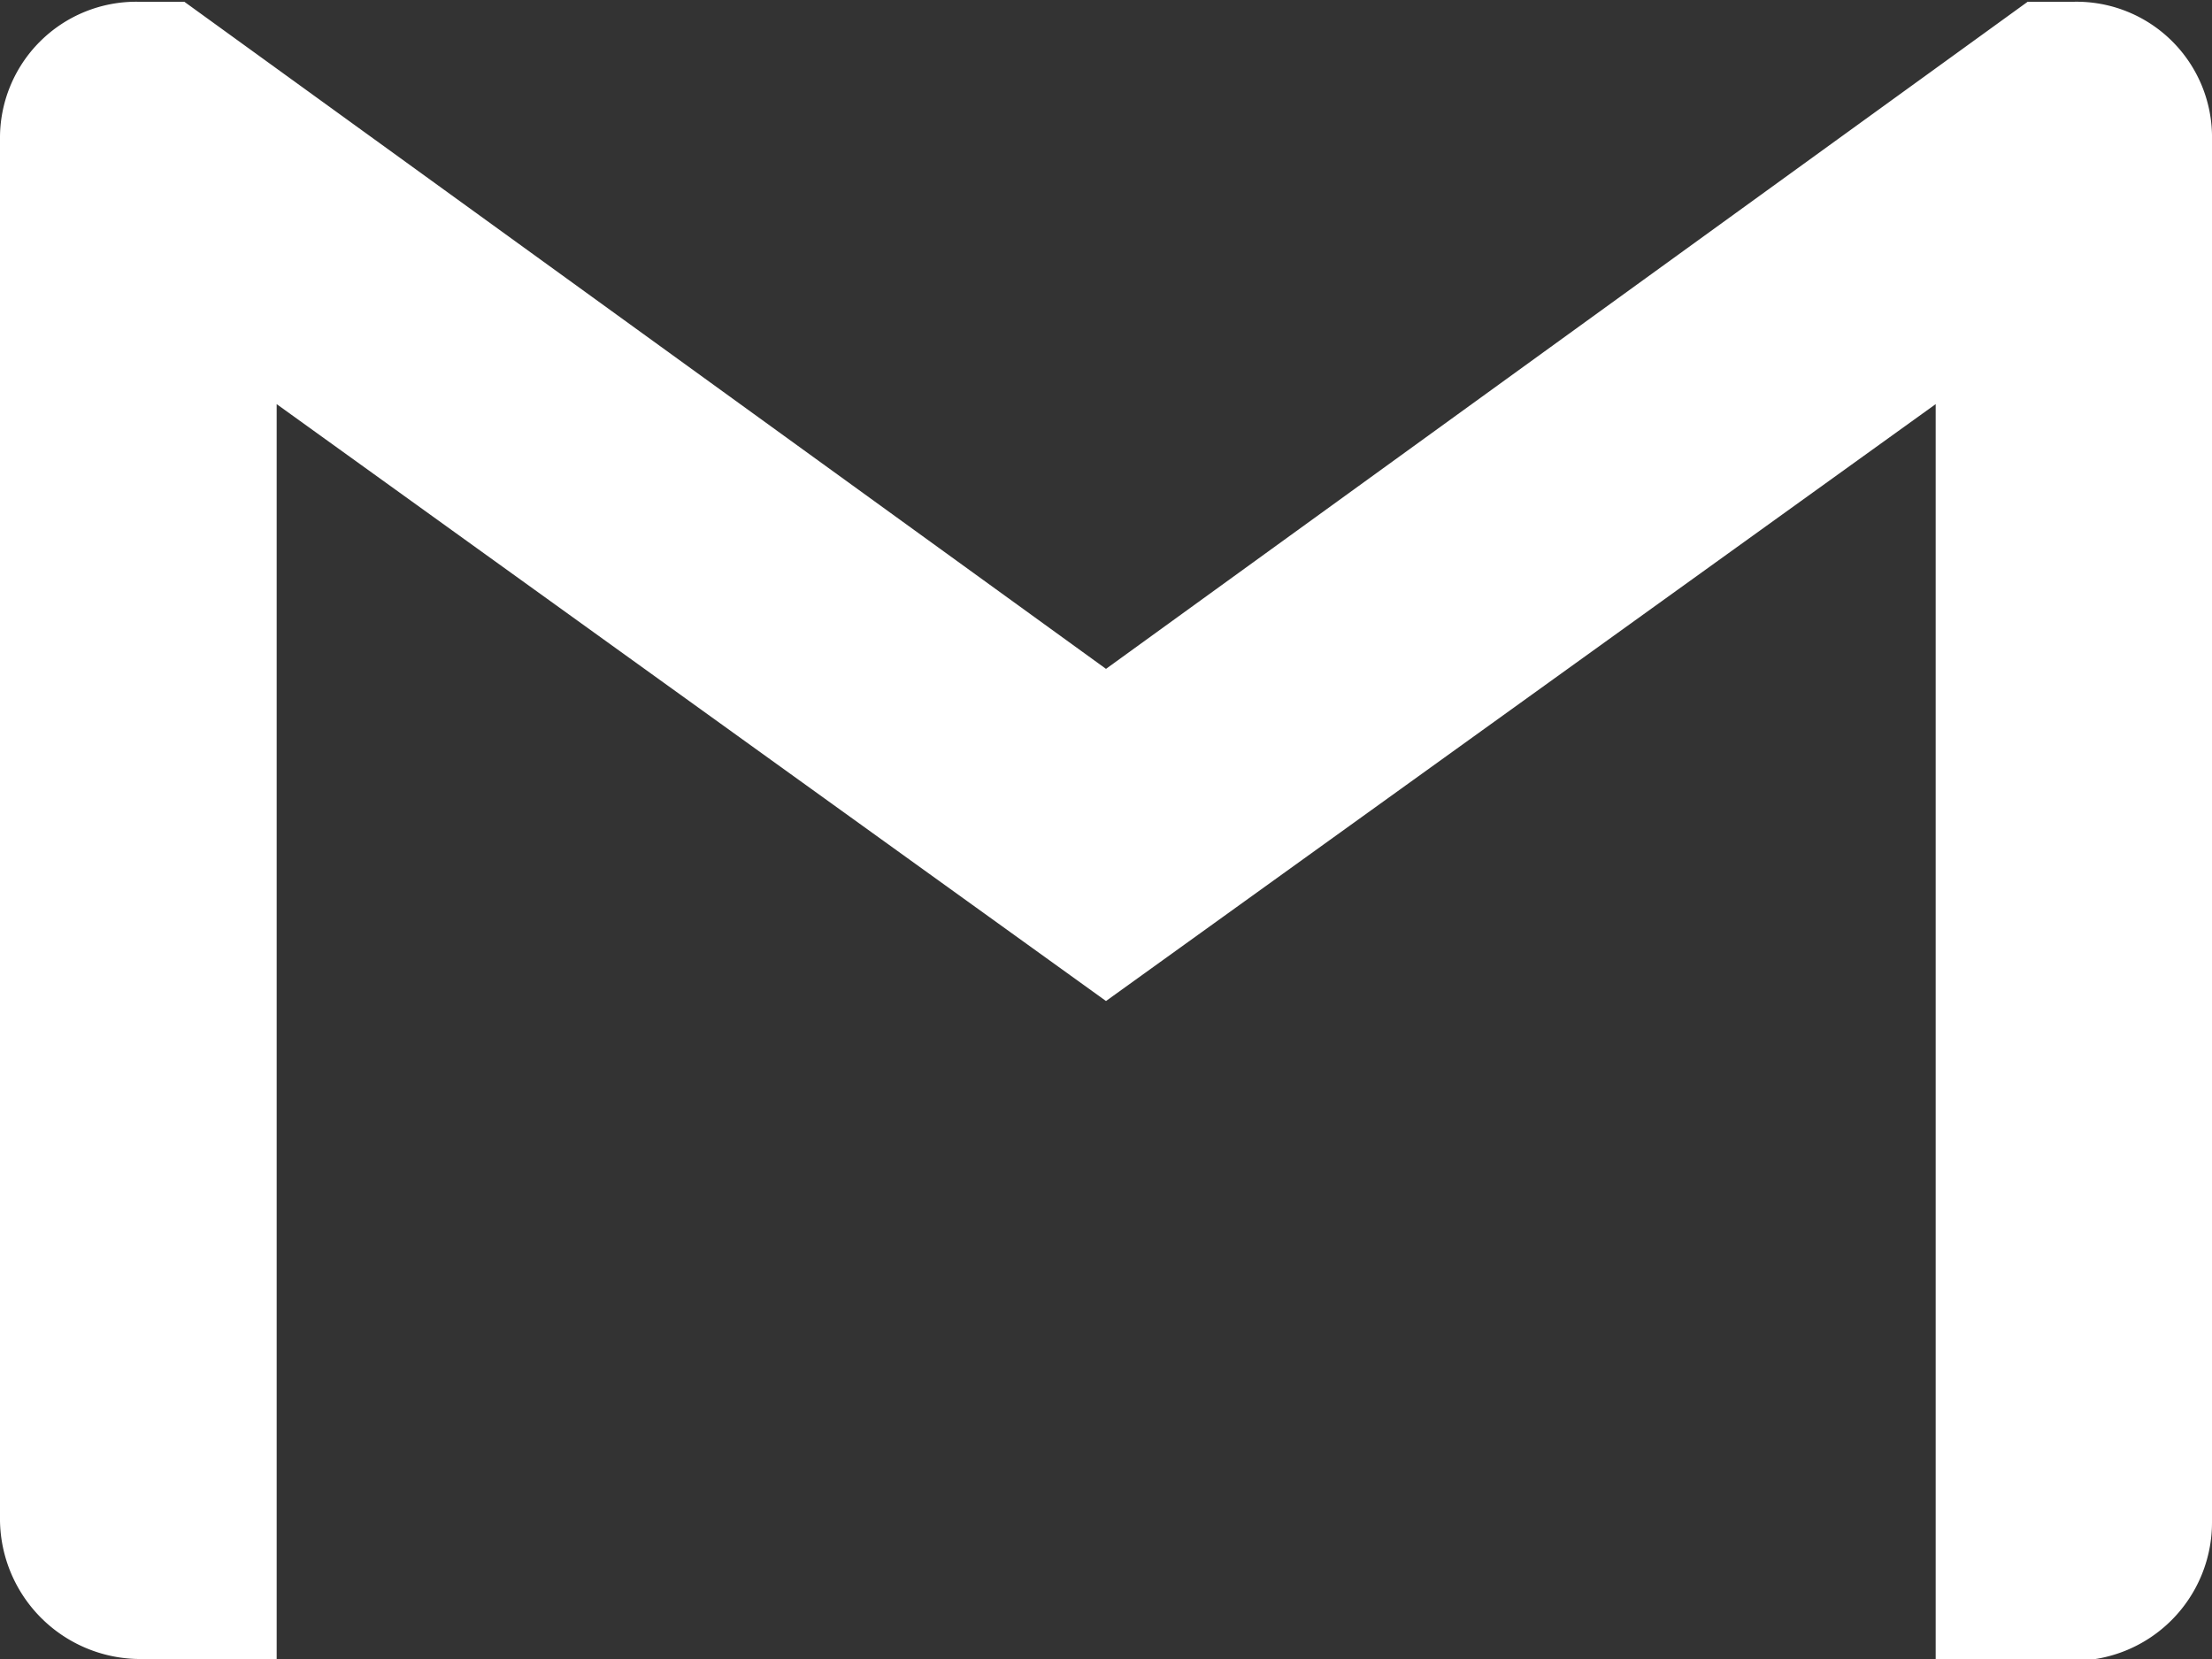 <svg id="Livello_1" data-name="Livello 1" xmlns="http://www.w3.org/2000/svg" viewBox="0 0 63 47.25"><rect x="0" y="0" width="63" height="47.25" fill="#333333" stroke="none"/><defs><style>.cls-1{fill:#fff;}</style></defs><title>gmailicon</title><path class="cls-1" d="M452.44,278v39.38a3.94,3.94,0,0,1-3.93,3.94h-3.94V285.53l-23.63,17-23.62-17v35.74h-3.94a4,4,0,0,1-3.94-3.94V278a3.88,3.88,0,0,1,3.94-3.93h1.31l26.25,19,26.25-19h1.32a3.86,3.86,0,0,1,3.93,3.93Z" transform="translate(-389.44 -274.02)"/></svg>